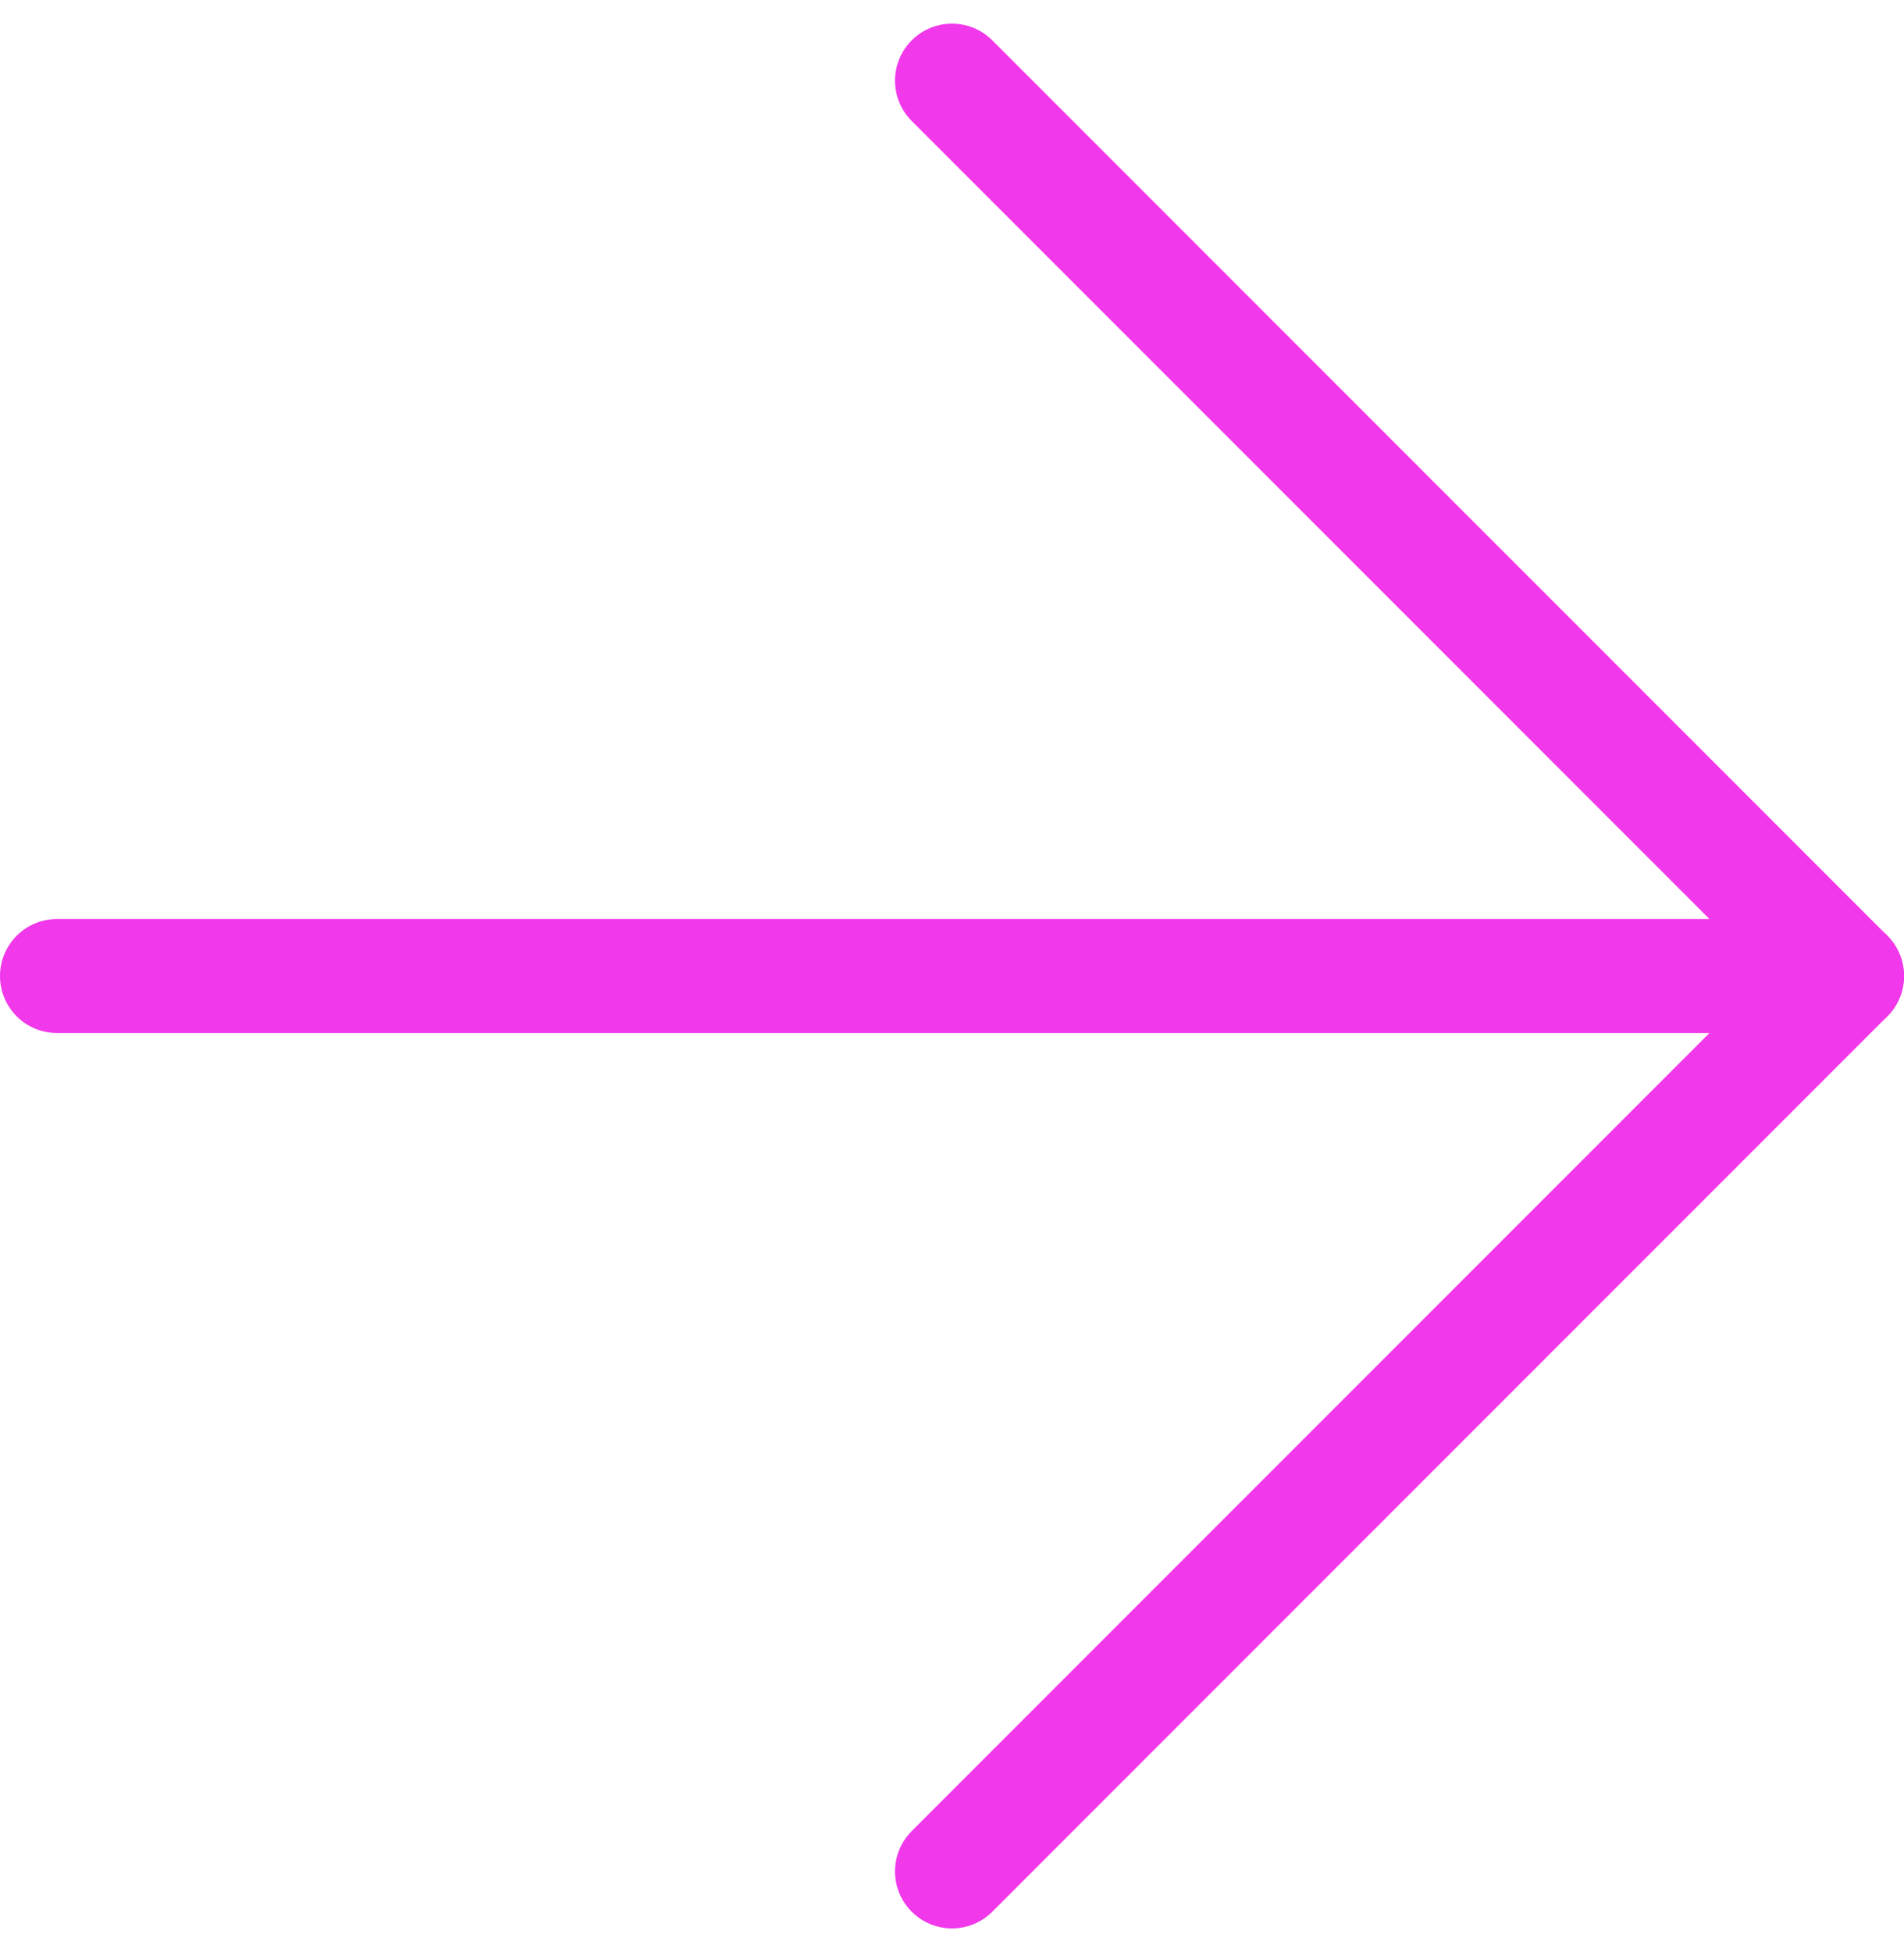 <svg xmlns="http://www.w3.org/2000/svg" width="50.114" height="51.357" viewBox="0 0 50.114 51.357">
  <g id="Icon_feather-arrow-left" data-name="Icon feather-arrow-left" transform="translate(56.114 56.736) rotate(180)">
    <path id="Path_455" data-name="Path 455" d="M54.614,18H7.5" transform="translate(0 13.057)" fill="none" stroke="#f238eb" stroke-linecap="round" stroke-linejoin="round" stroke-width="3"/>
    <path id="Path_456" data-name="Path 456" d="M31.057,54.614,7.5,31.057,31.057,7.5" transform="translate(0 0)" fill="none" stroke="#f238eb" stroke-linecap="round" stroke-linejoin="round" stroke-width="3"/>
  </g>
</svg>
